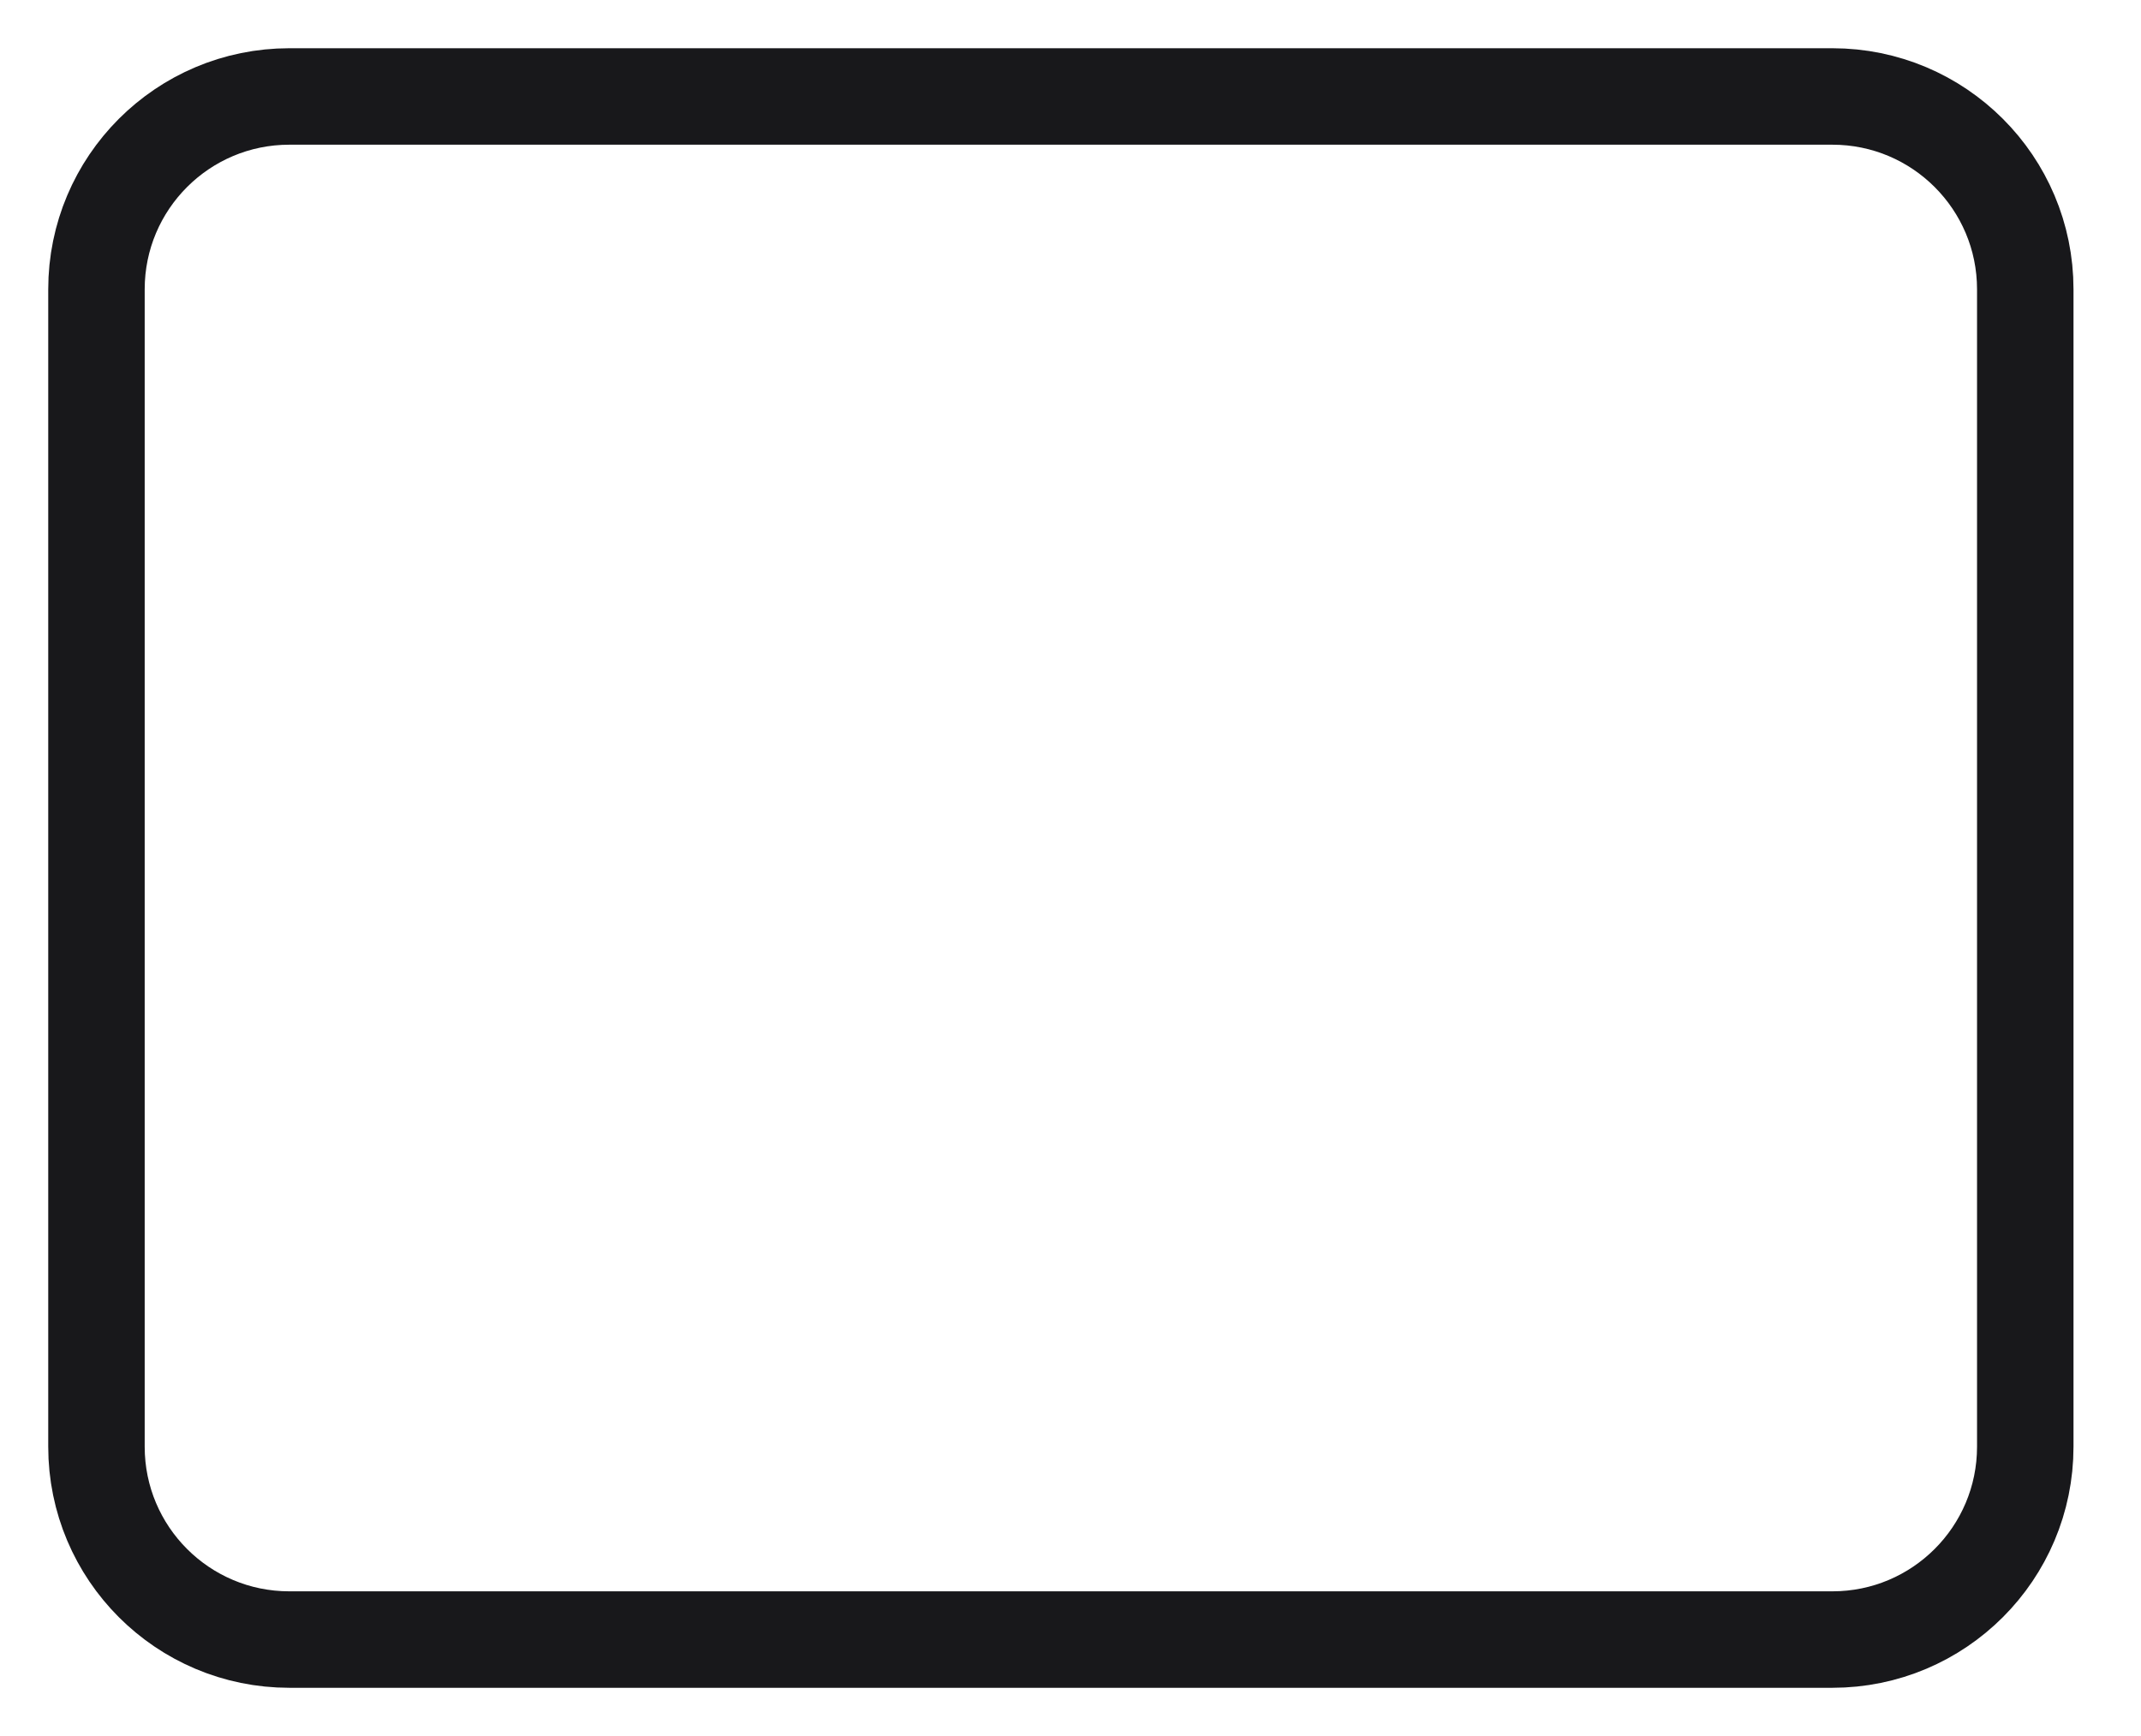 <svg width="37" height="30" viewBox="0 0 37 30" fill="none" xmlns="http://www.w3.org/2000/svg">
<path d="M31.666 1.667H5C3.159 1.667 1.667 3.159 1.667 5V25C1.667 26.841 3.159 28.333 5 28.333H31.666C33.508 28.333 35 26.841 35 25V5C35 3.159 33.508 1.667 31.666 1.667Z" stroke="#18181B" stroke-width="1.667" stroke-linecap="round" stroke-linejoin="round"/>
</svg>
